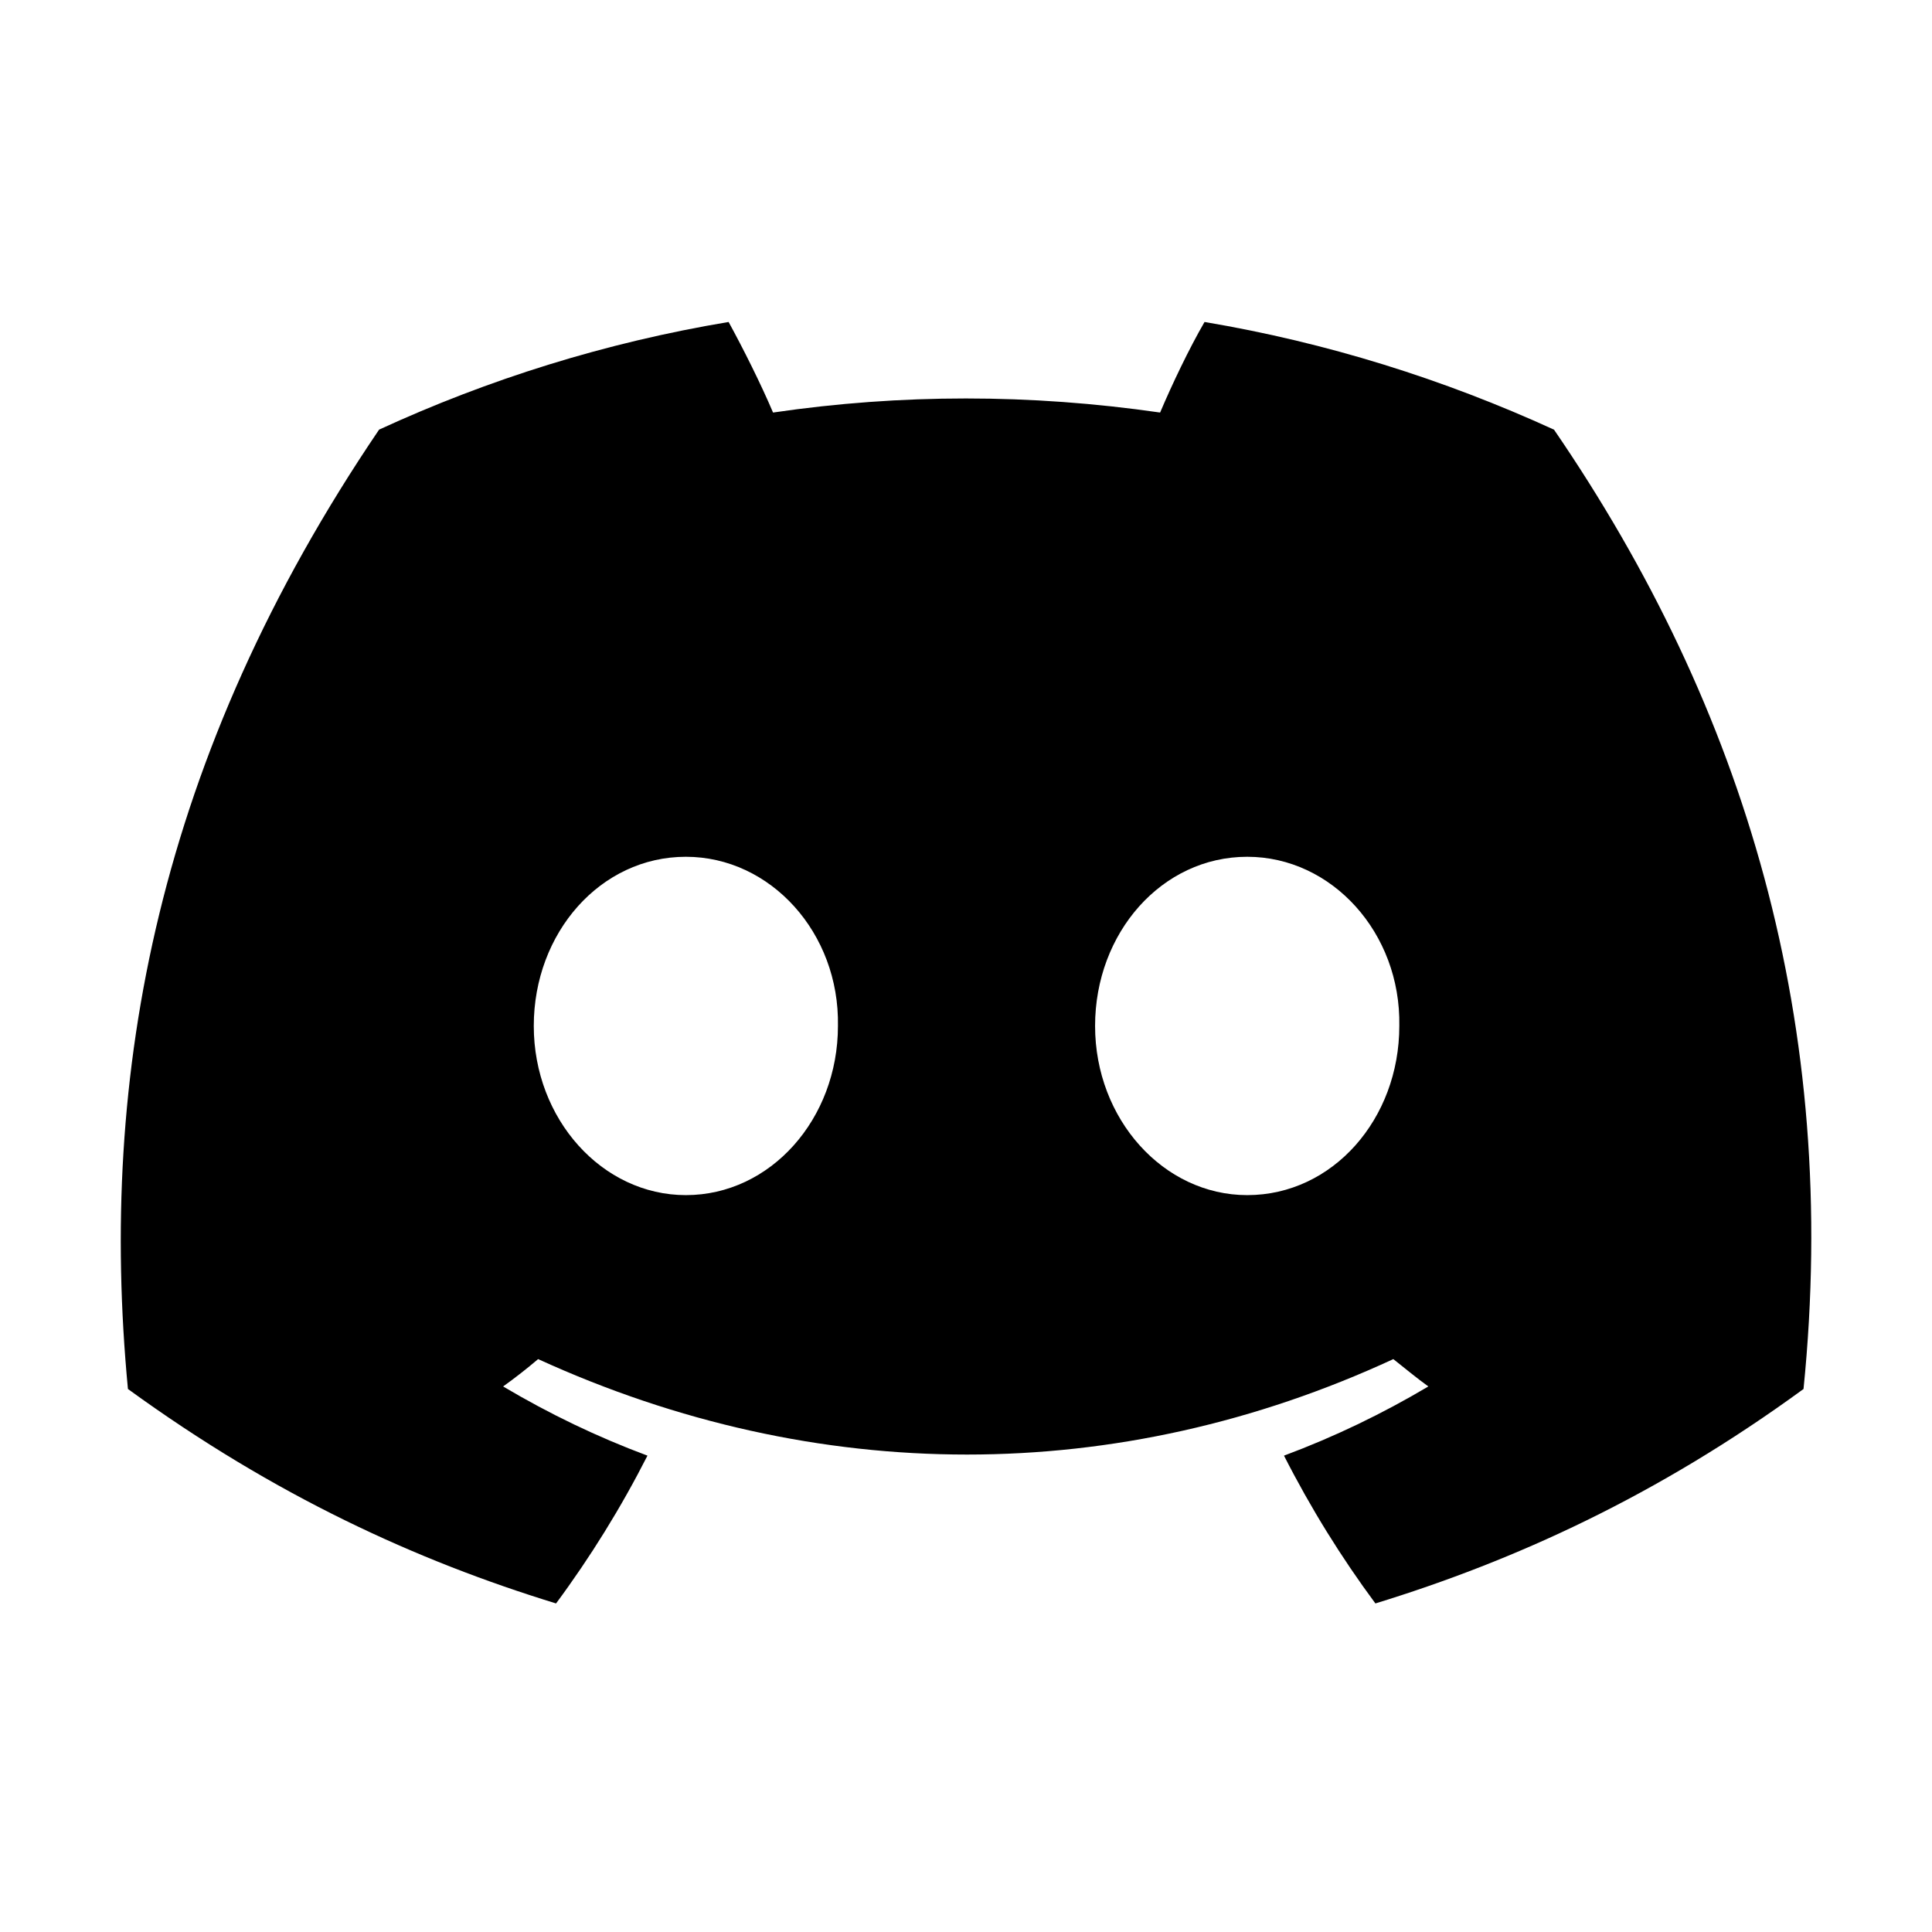 <!-- Generated by IcoMoon.io -->
<svg version="1.1" xmlns="http://www.w3.org/2000/svg" width="32" height="32" viewBox="0 0 32 32">
<path d="M25.738 7.116c-1.825-0.835-3.764-1.443-5.787-1.783-0.255 0.439-0.538 1.033-0.736 1.5-2.152-0.311-4.289-0.311-6.411 0-0.198-0.467-0.495-1.061-0.736-1.5-2.038 0.34-3.976 0.948-5.789 1.783-3.665 5.405-4.655 10.683-4.16 15.89 2.434 1.769 4.783 2.844 7.091 3.552 0.566-0.764 1.075-1.585 1.514-2.448-0.835-0.311-1.627-0.693-2.391-1.146 0.198-0.141 0.396-0.297 0.58-0.453 4.613 2.108 9.609 2.108 14.165 0 0.198 0.156 0.382 0.311 0.58 0.453-0.764 0.453-1.557 0.835-2.391 1.146 0.439 0.863 0.948 1.684 1.514 2.448 2.306-0.708 4.669-1.783 7.091-3.552 0.608-6.028-0.964-11.263-4.133-15.89zM11.36 19.795c-1.387 0-2.519-1.259-2.519-2.802s1.104-2.802 2.519-2.802c1.401 0 2.547 1.259 2.519 2.802 0 1.542-1.118 2.802-2.519 2.802zM20.658 19.795c-1.387 0-2.52-1.259-2.52-2.802s1.105-2.802 2.52-2.802c1.401 0 2.547 1.259 2.519 2.802 0 1.542-1.104 2.802-2.519 2.802z"></path>
</svg>
